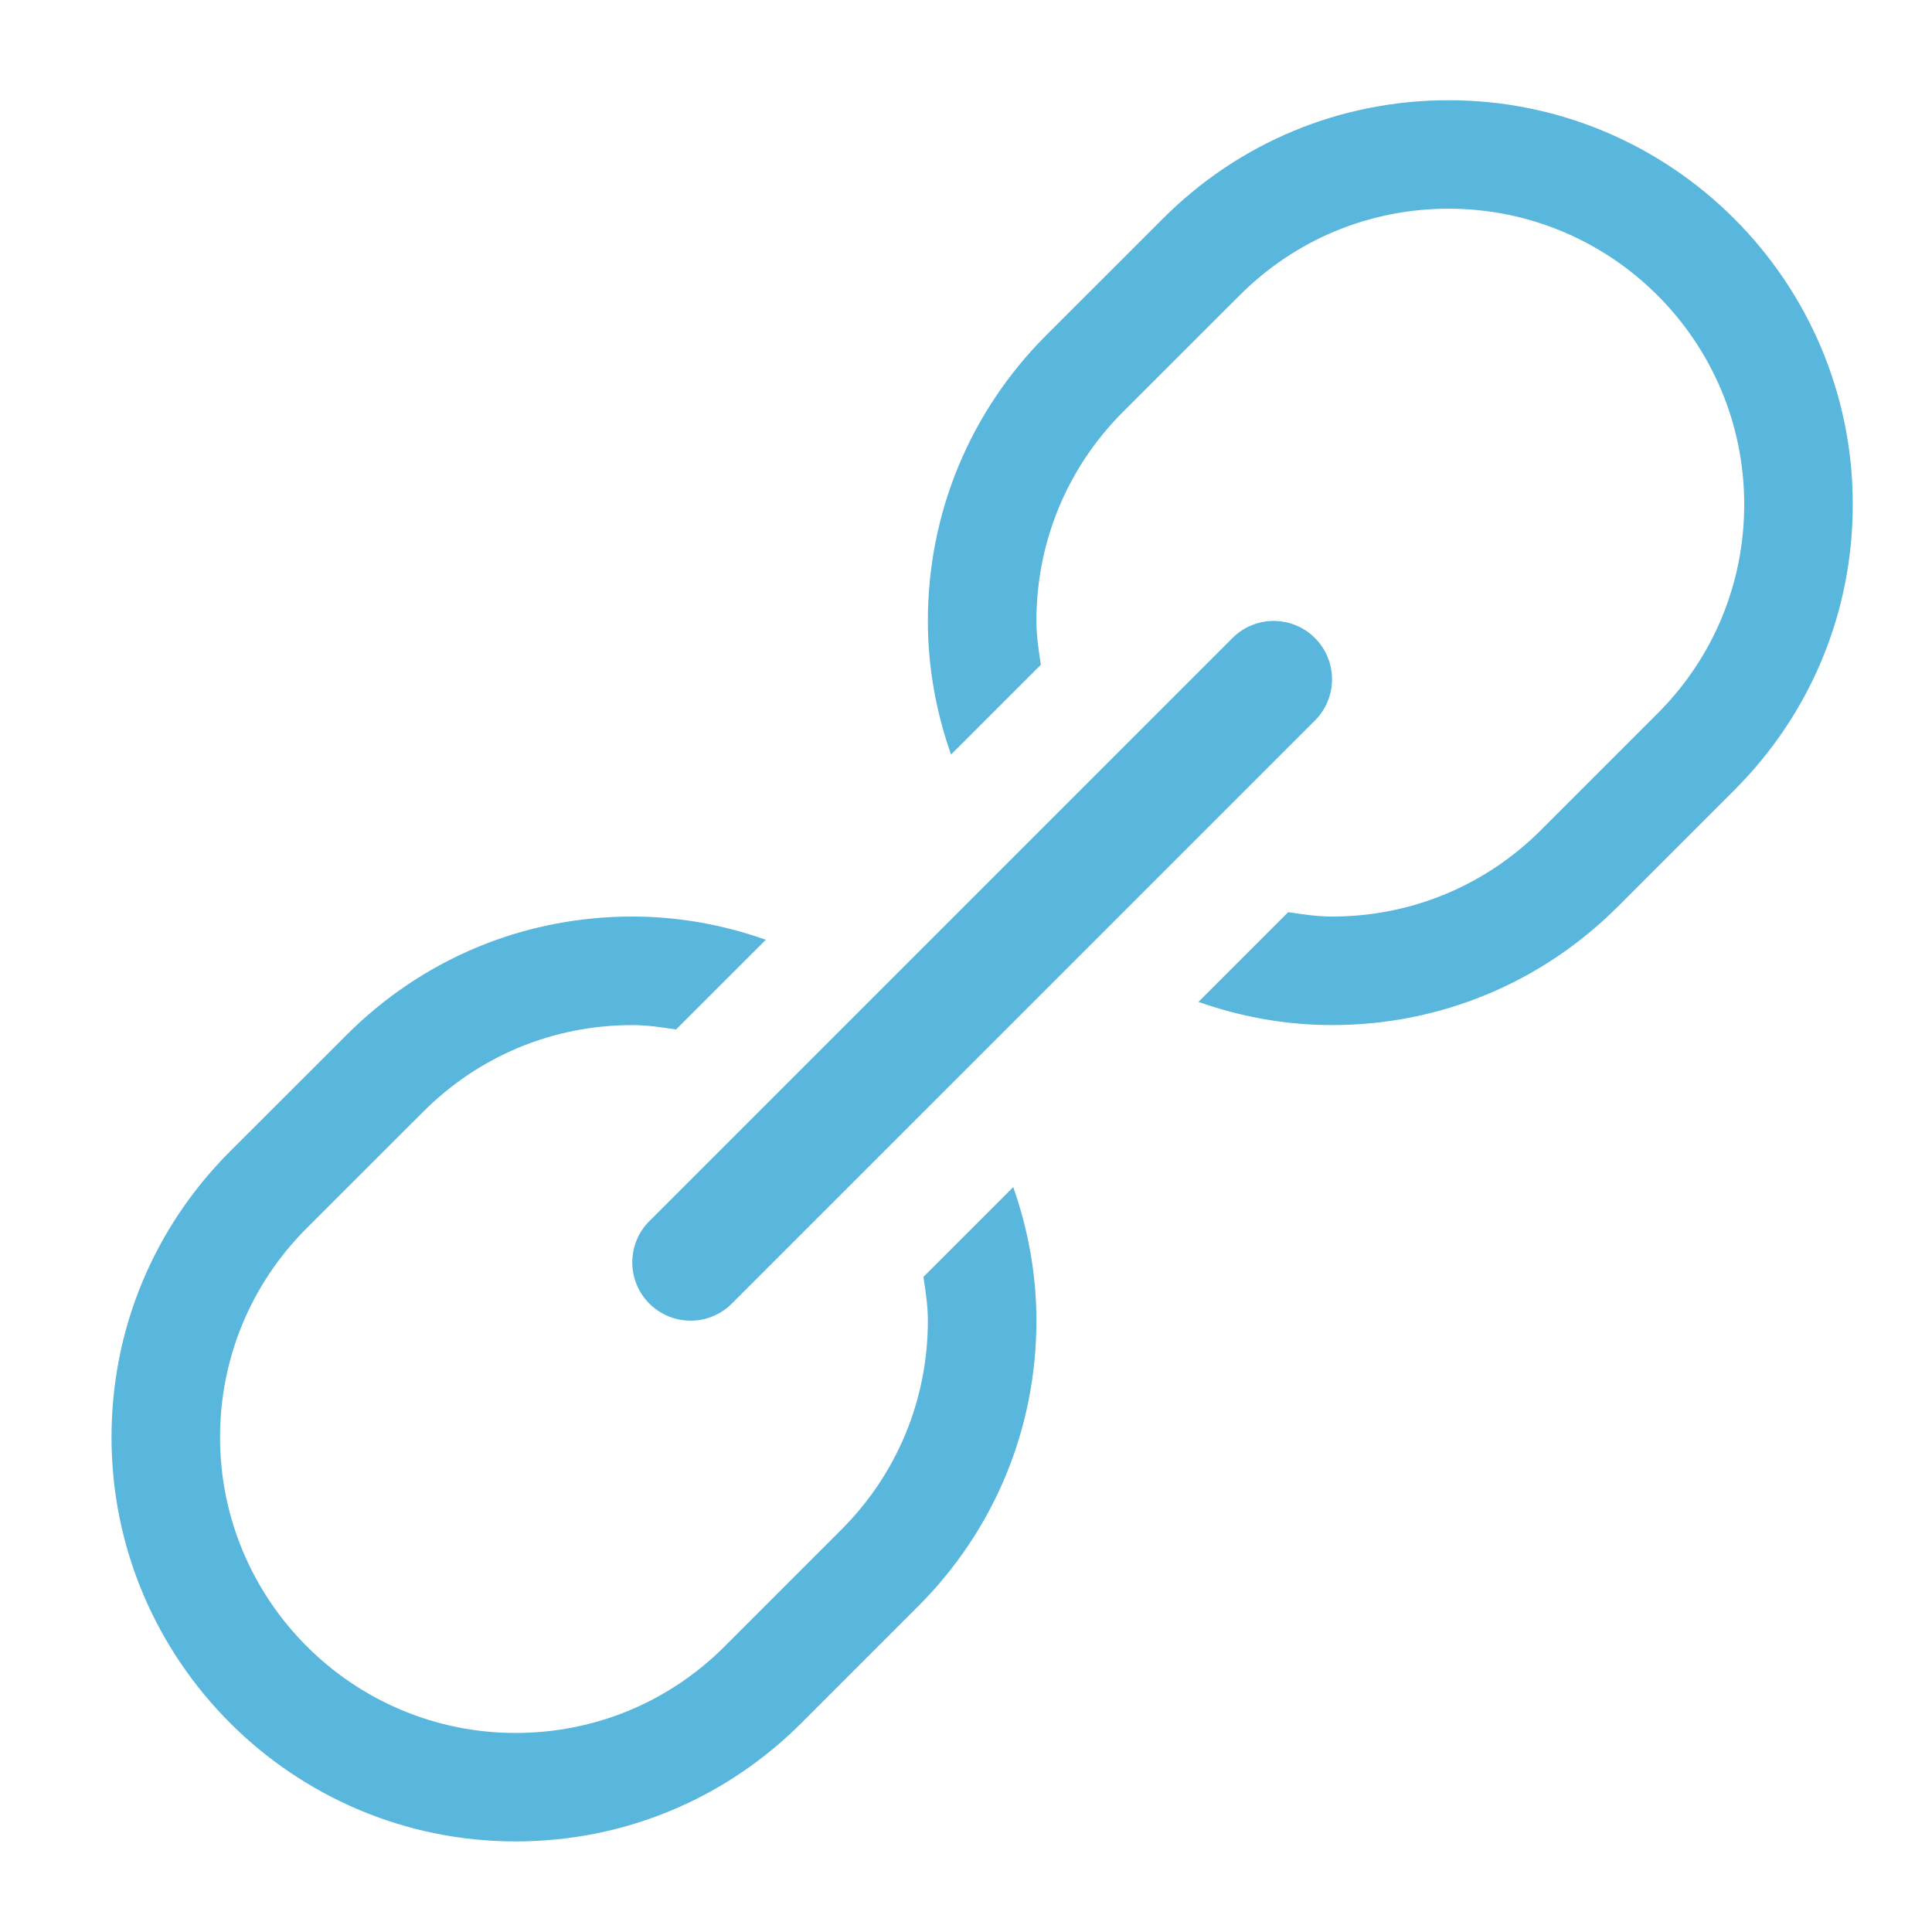 <?xml version="1.0" encoding="utf-8"?>
<!-- Generator: Adobe Illustrator 16.2.0, SVG Export Plug-In . SVG Version: 6.00 Build 0)  -->
<!DOCTYPE svg PUBLIC "-//W3C//DTD SVG 1.1//EN" "http://www.w3.org/Graphics/SVG/1.1/DTD/svg11.dtd">
<svg version="1.1" id="Layer_1" xmlns="http://www.w3.org/2000/svg" xmlns:xlink="http://www.w3.org/1999/xlink" x="0px" y="0px"
	 width="128px" height="128px" viewBox="0 0 128 128" enable-background="new 0 0 128 128" xml:space="preserve">
<g id="Icon_Link_2_">
	<g>
		<path fill="#59B6DC" d="M61.18,84.597c0.144,0.955,0.294,1.909,0.294,2.901c0,5.232-2.038,10.152-5.735,13.85l-7.726,7.727
			c-3.697,3.701-8.617,5.738-13.85,5.738c-10.801,0-19.584-8.787-19.584-19.588c0-5.232,2.037-10.148,5.734-13.85l7.688-7.682
			c3.705-3.727,8.636-5.779,13.888-5.779c0.992,0,1.95,0.15,2.901,0.29l5.946-5.941c-2.773-0.981-5.742-1.54-8.847-1.54
			c-7.18,0-13.921,2.807-18.977,7.896l-7.681,7.674c-5.055,5.06-7.843,11.782-7.843,18.932c0,14.763,12.012,26.774,26.775,26.774
			c7.149,0,13.872-2.788,18.931-7.843l7.727-7.727c5.056-5.056,7.844-11.778,7.844-18.932c0-3.104-0.559-6.074-1.536-8.847
			L61.18,84.597z"/>
		<path fill="#59B6DC" d="M95.976,6.64c-7.18,0-13.922,2.807-18.977,7.893l-7.682,7.676c-5.055,5.057-7.843,11.78-7.843,18.931
			c0,3.105,0.558,6.074,1.535,8.849l5.95-5.946c-0.144-0.955-0.294-1.909-0.294-2.903c0-5.233,2.037-10.15,5.734-13.85l7.688-7.683
			c3.705-3.727,8.636-5.78,13.888-5.78c10.801,0,19.584,8.787,19.584,19.586c0,5.233-2.037,10.15-5.734,13.85l-7.727,7.727
			c-3.697,3.697-8.617,5.734-13.85,5.734c-0.992,0-1.951-0.147-2.901-0.291l-5.946,5.946c2.773,0.977,5.742,1.535,8.848,1.535
			c7.149,0,13.872-2.788,18.931-7.843l7.727-7.727c5.056-5.058,7.844-11.78,7.844-18.932C122.75,18.65,110.737,6.64,95.976,6.64z"/>
		<path fill="#59B6DC" d="M45.753,87.498c-0.988,0-1.977-0.377-2.731-1.132c-1.509-1.509-1.509-3.954,0-5.463l38.633-38.632
			c1.509-1.509,3.953-1.509,5.463,0c1.509,1.509,1.509,3.954,0,5.463L48.484,86.366C47.73,87.121,46.742,87.498,45.753,87.498z"/>
	</g>
</g>
</svg>
